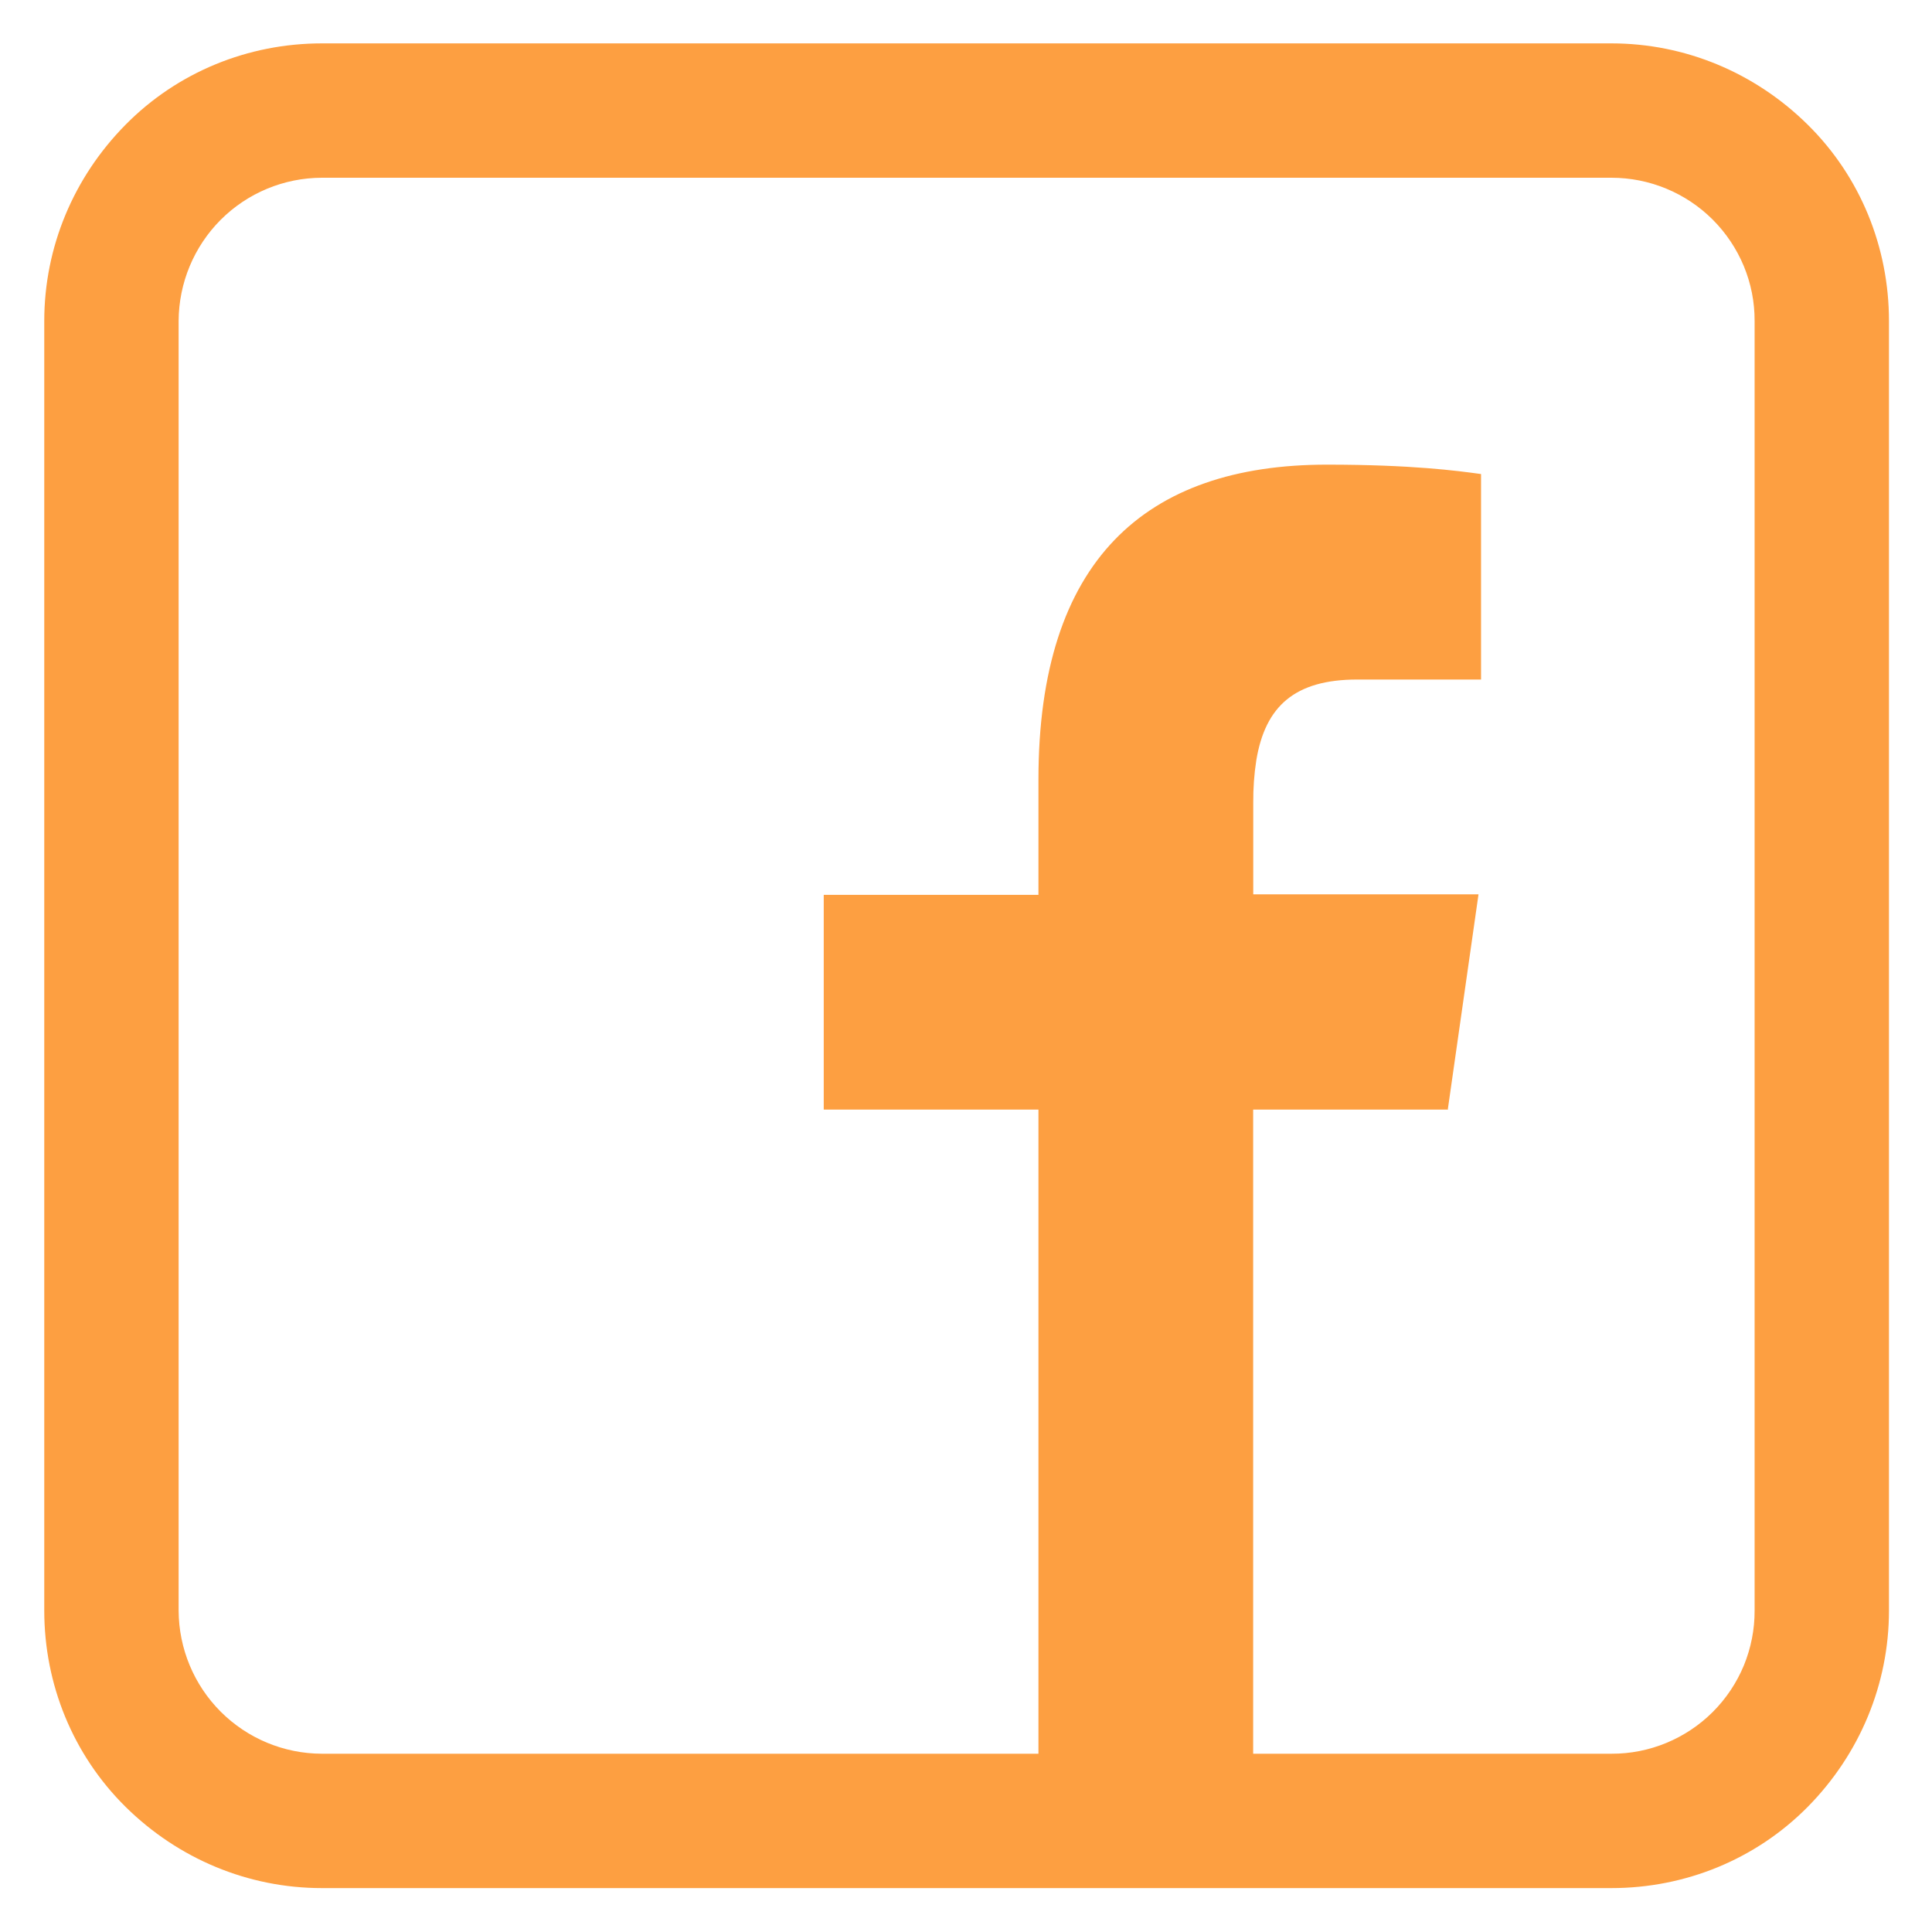 <svg width="22" height="22" viewBox="0 0 22 22" fill="none" xmlns="http://www.w3.org/2000/svg">
<path fill-rule="evenodd" clip-rule="evenodd" d="M3.665 21.5C2.826 21.5 2.03 21.167 1.43 20.575C0.83 19.982 0.504 19.178 0.504 18.34V3.655C0.504 2.816 0.837 2.02 1.43 1.42C2.022 0.82 2.826 0.494 3.665 0.494H18.35C19.188 0.494 19.985 0.827 20.585 1.42C21.185 2.012 21.51 2.816 21.51 3.655V18.34C21.51 19.178 21.177 19.975 20.585 20.575C19.992 21.175 19.188 21.5 18.35 21.5H3.665ZM16.49 12.635H14.27V19.97H18.35C18.564 19.971 18.776 19.929 18.975 19.847C19.173 19.765 19.353 19.645 19.504 19.494C19.656 19.342 19.776 19.162 19.858 18.964C19.939 18.766 19.981 18.554 19.98 18.34V3.655C19.981 3.44 19.939 3.228 19.857 3.03C19.775 2.833 19.655 2.653 19.503 2.501C19.352 2.35 19.172 2.23 18.974 2.148C18.776 2.066 18.564 2.024 18.35 2.024H3.665C3.233 2.025 2.819 2.197 2.513 2.503C2.208 2.809 2.036 3.223 2.034 3.655V18.34C2.036 18.772 2.208 19.186 2.513 19.491C2.819 19.797 3.233 19.969 3.665 19.97H11.825V12.635H9.38V10.19H11.825V8.876C11.825 6.386 13.037 5.291 15.11 5.291C16.08 5.291 16.602 5.362 16.85 5.396L16.865 5.398V7.738H15.455C14.744 7.738 14.408 8.042 14.306 8.656C14.281 8.815 14.27 8.977 14.271 9.139V10.184H16.836L16.487 12.629L16.49 12.635Z" fill="#FD9F41"/>
</svg>
